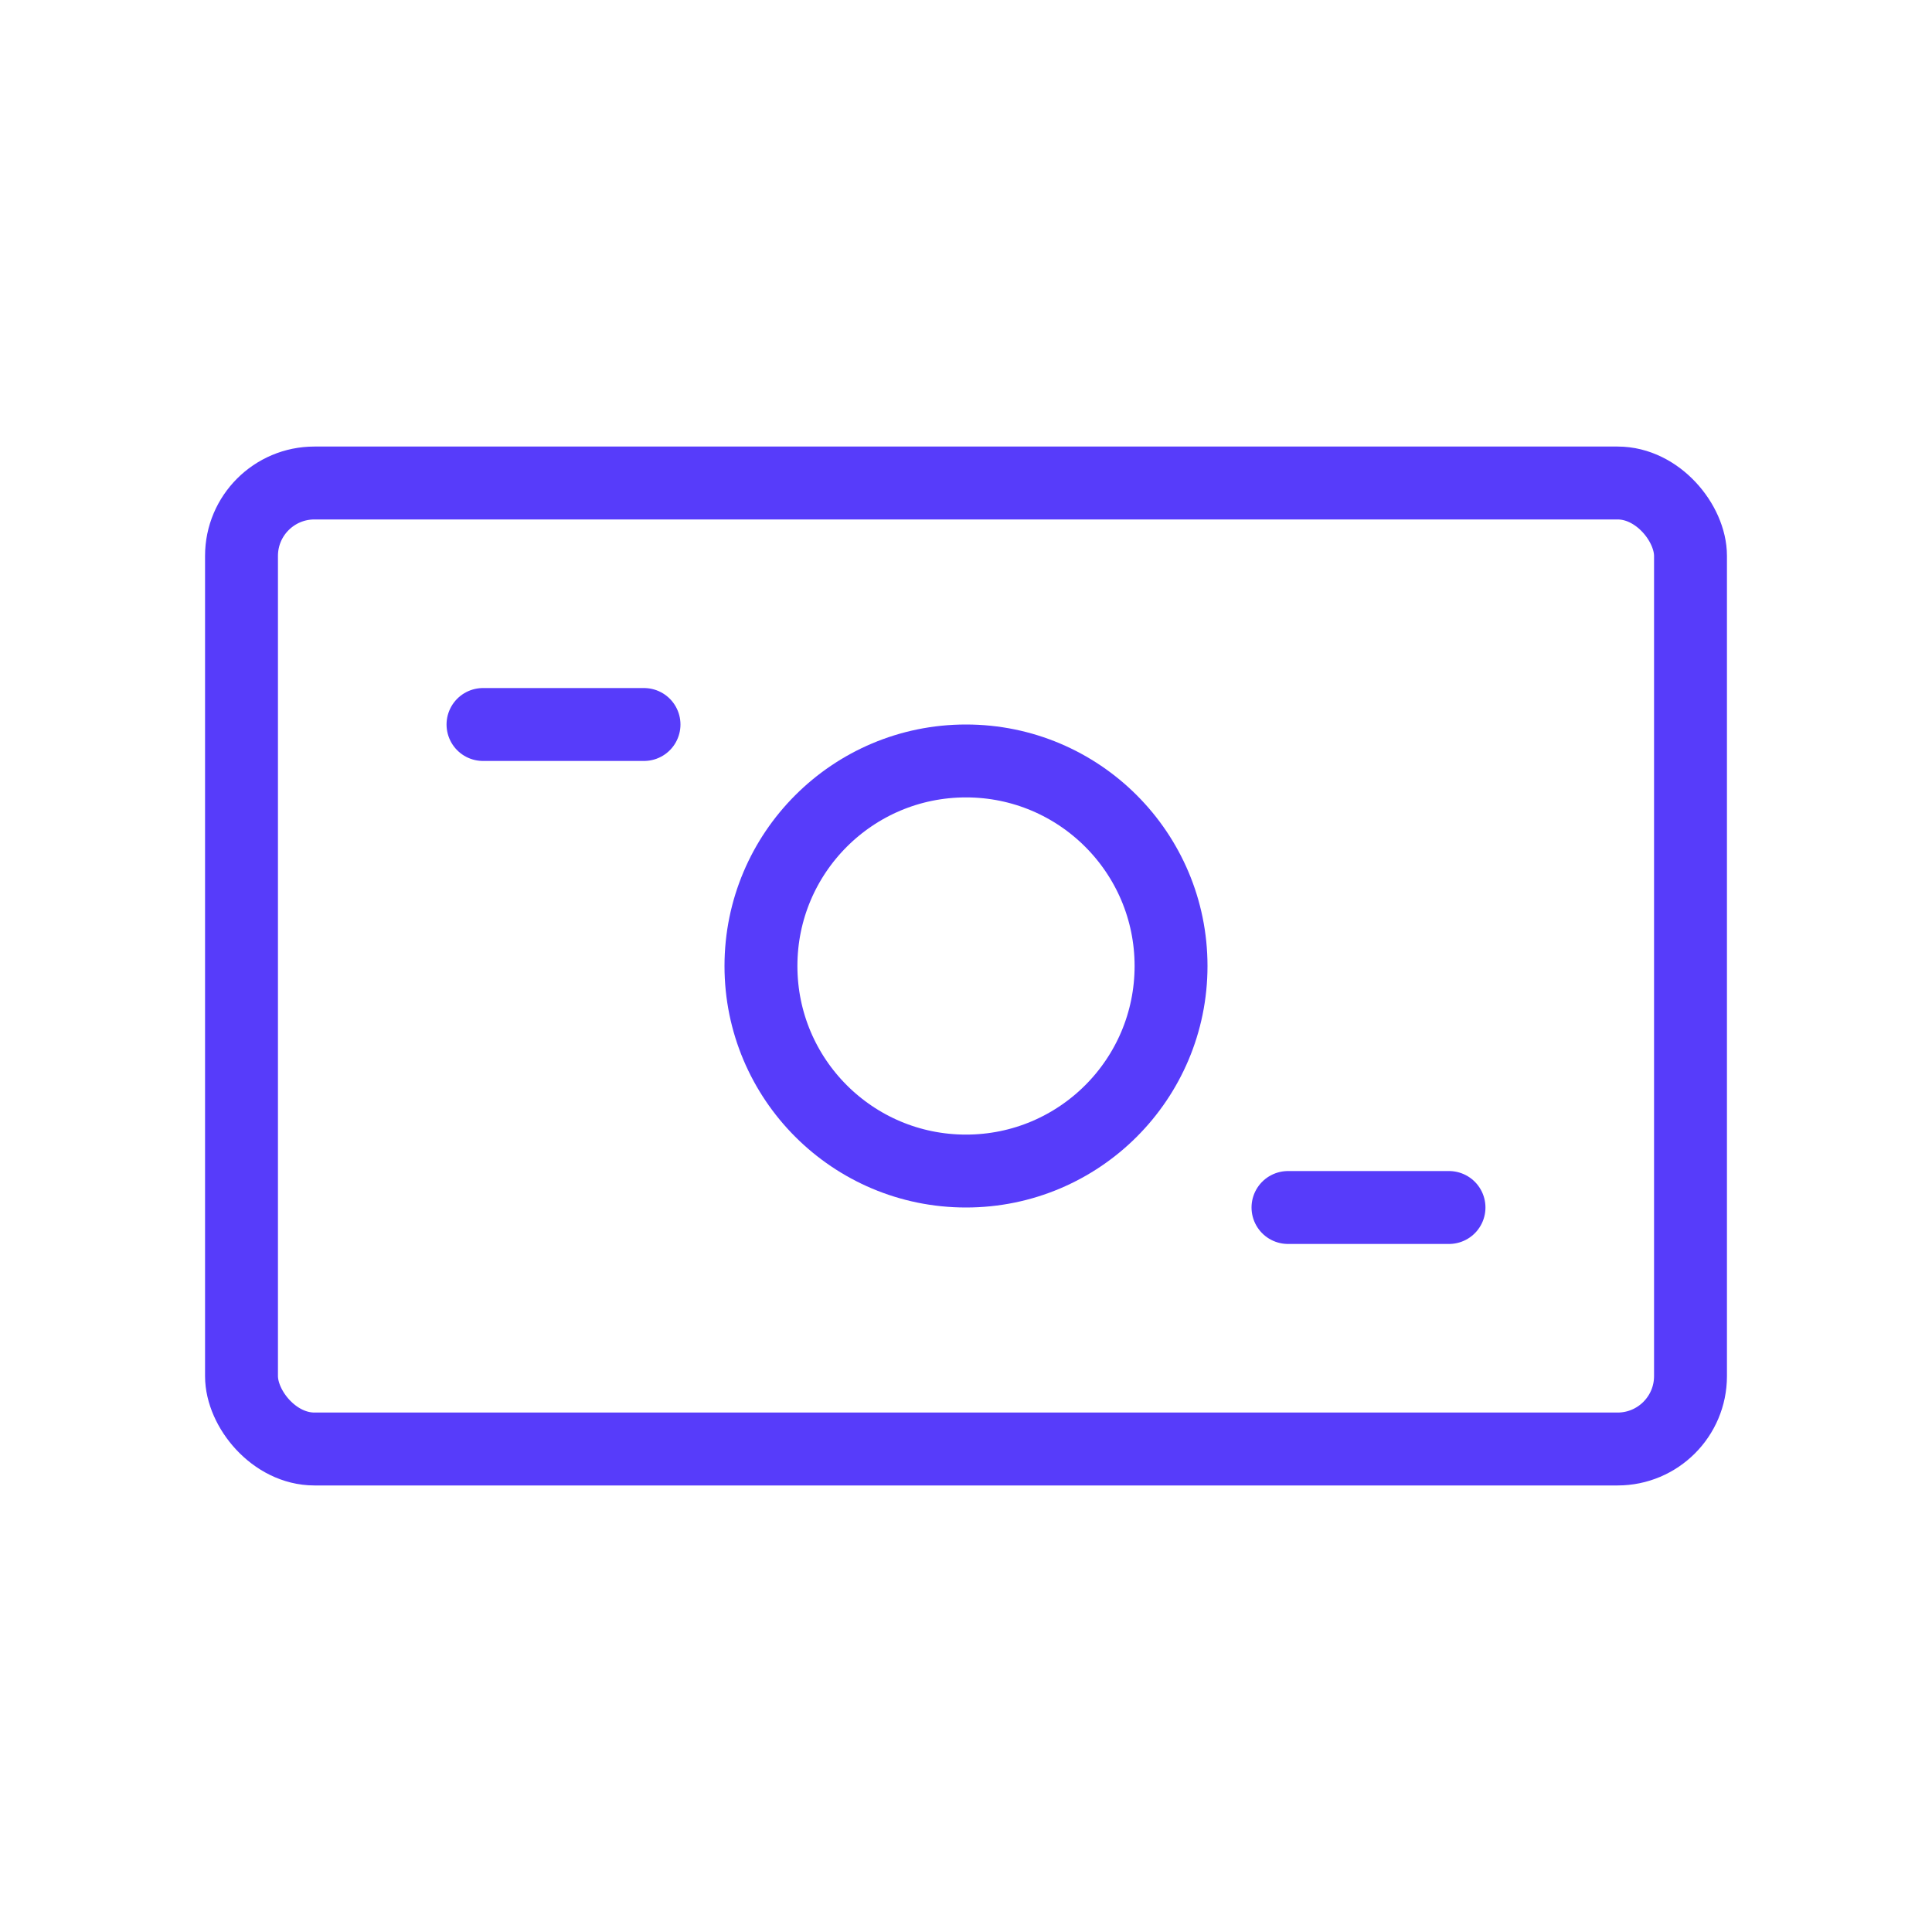 <svg width="53" height="53" viewBox="0 0 53 53" fill="none" xmlns="http://www.w3.org/2000/svg">
<rect x="6.625" y="13.25" width="39.75" height="26.5" rx="2" stroke="#573CFA" stroke-width="2"/>
<path d="M13.25 19.875H17.667" stroke="#573CFA" stroke-width="2" stroke-linecap="round"/>
<path d="M35.333 33.125H39.75" stroke="#573CFA" stroke-width="2" stroke-linecap="round"/>
<circle cx="26.5" cy="26.5" r="5.625" stroke="#573CFA" stroke-width="2"/>
</svg>
